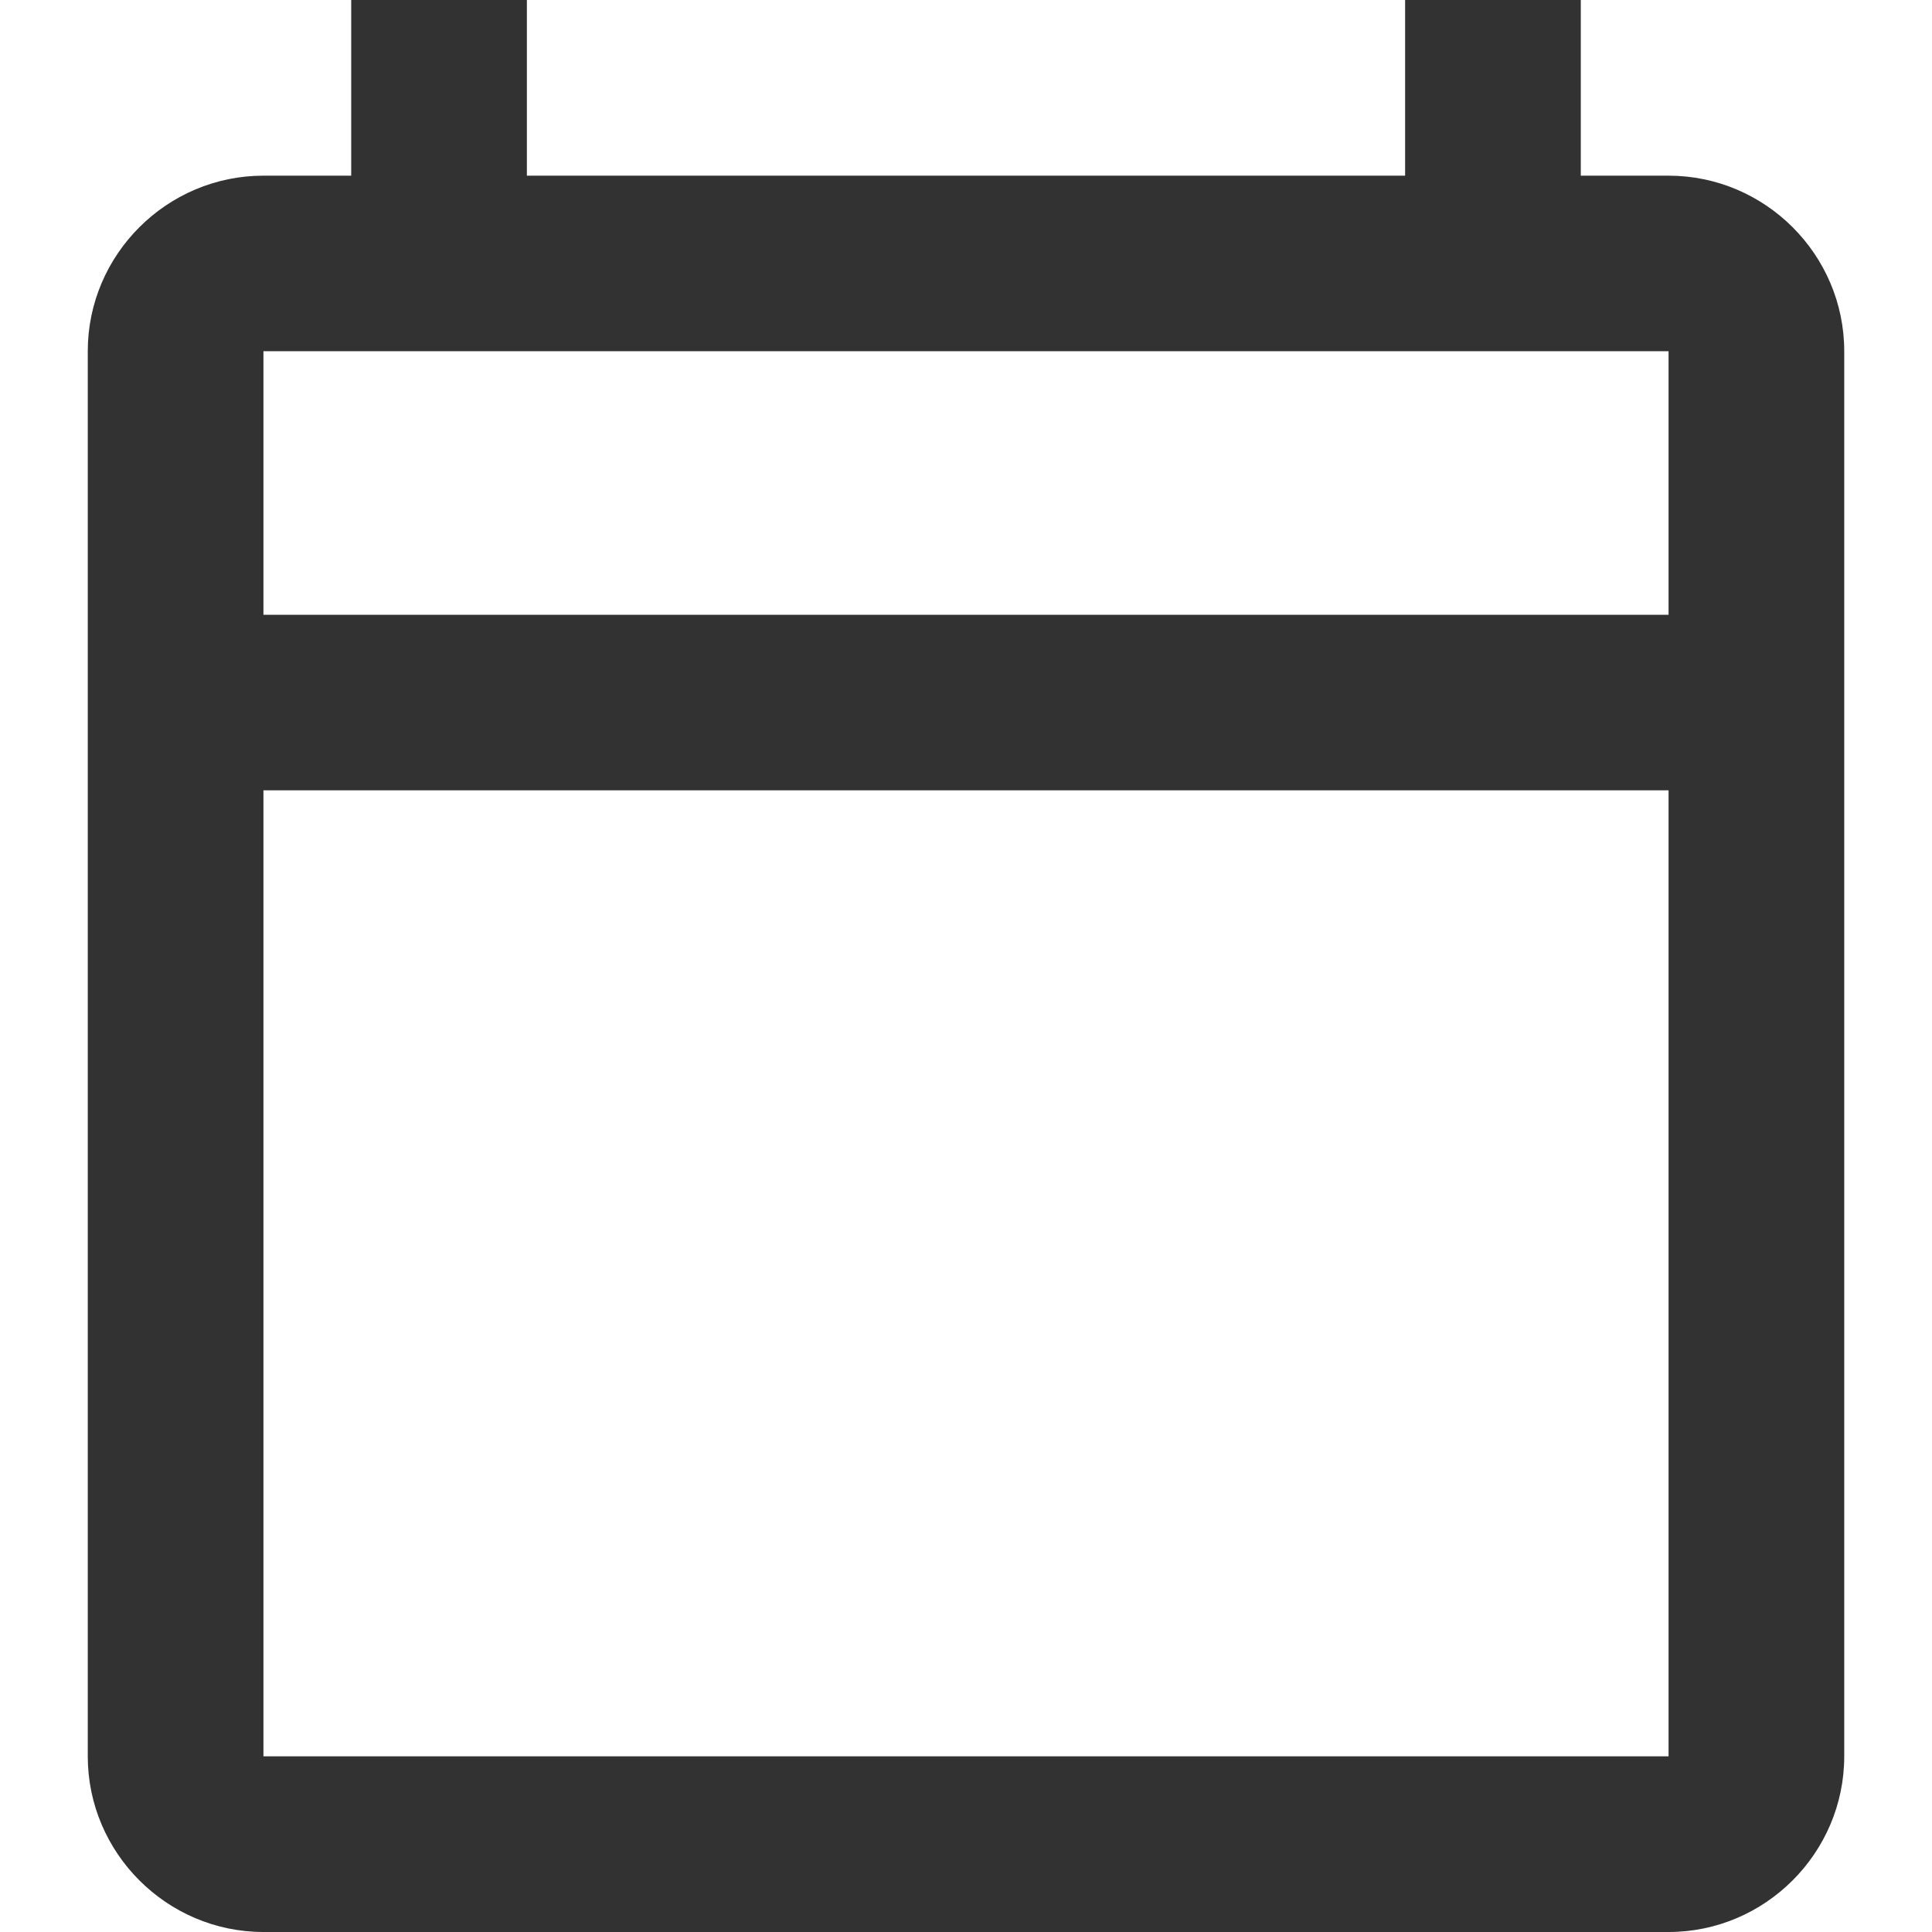 <svg width="14" height="14" viewBox="0 0 14 14" fill="none" xmlns="http://www.w3.org/2000/svg">
<path d="M12.091 1.273H11.455V0H10.182V1.273H3.818V0H2.545V1.273H1.909C1.209 1.273 0.636 1.845 0.636 2.545V12.727C0.636 13.427 1.209 14 1.909 14H12.091C12.791 14 13.364 13.427 13.364 12.727V2.545C13.364 1.845 12.791 1.273 12.091 1.273ZM12.091 12.727H1.909V5.727H12.091V12.727ZM12.091 4.455H1.909V2.545H12.091V4.455Z" fill="#323232"/>
</svg>
